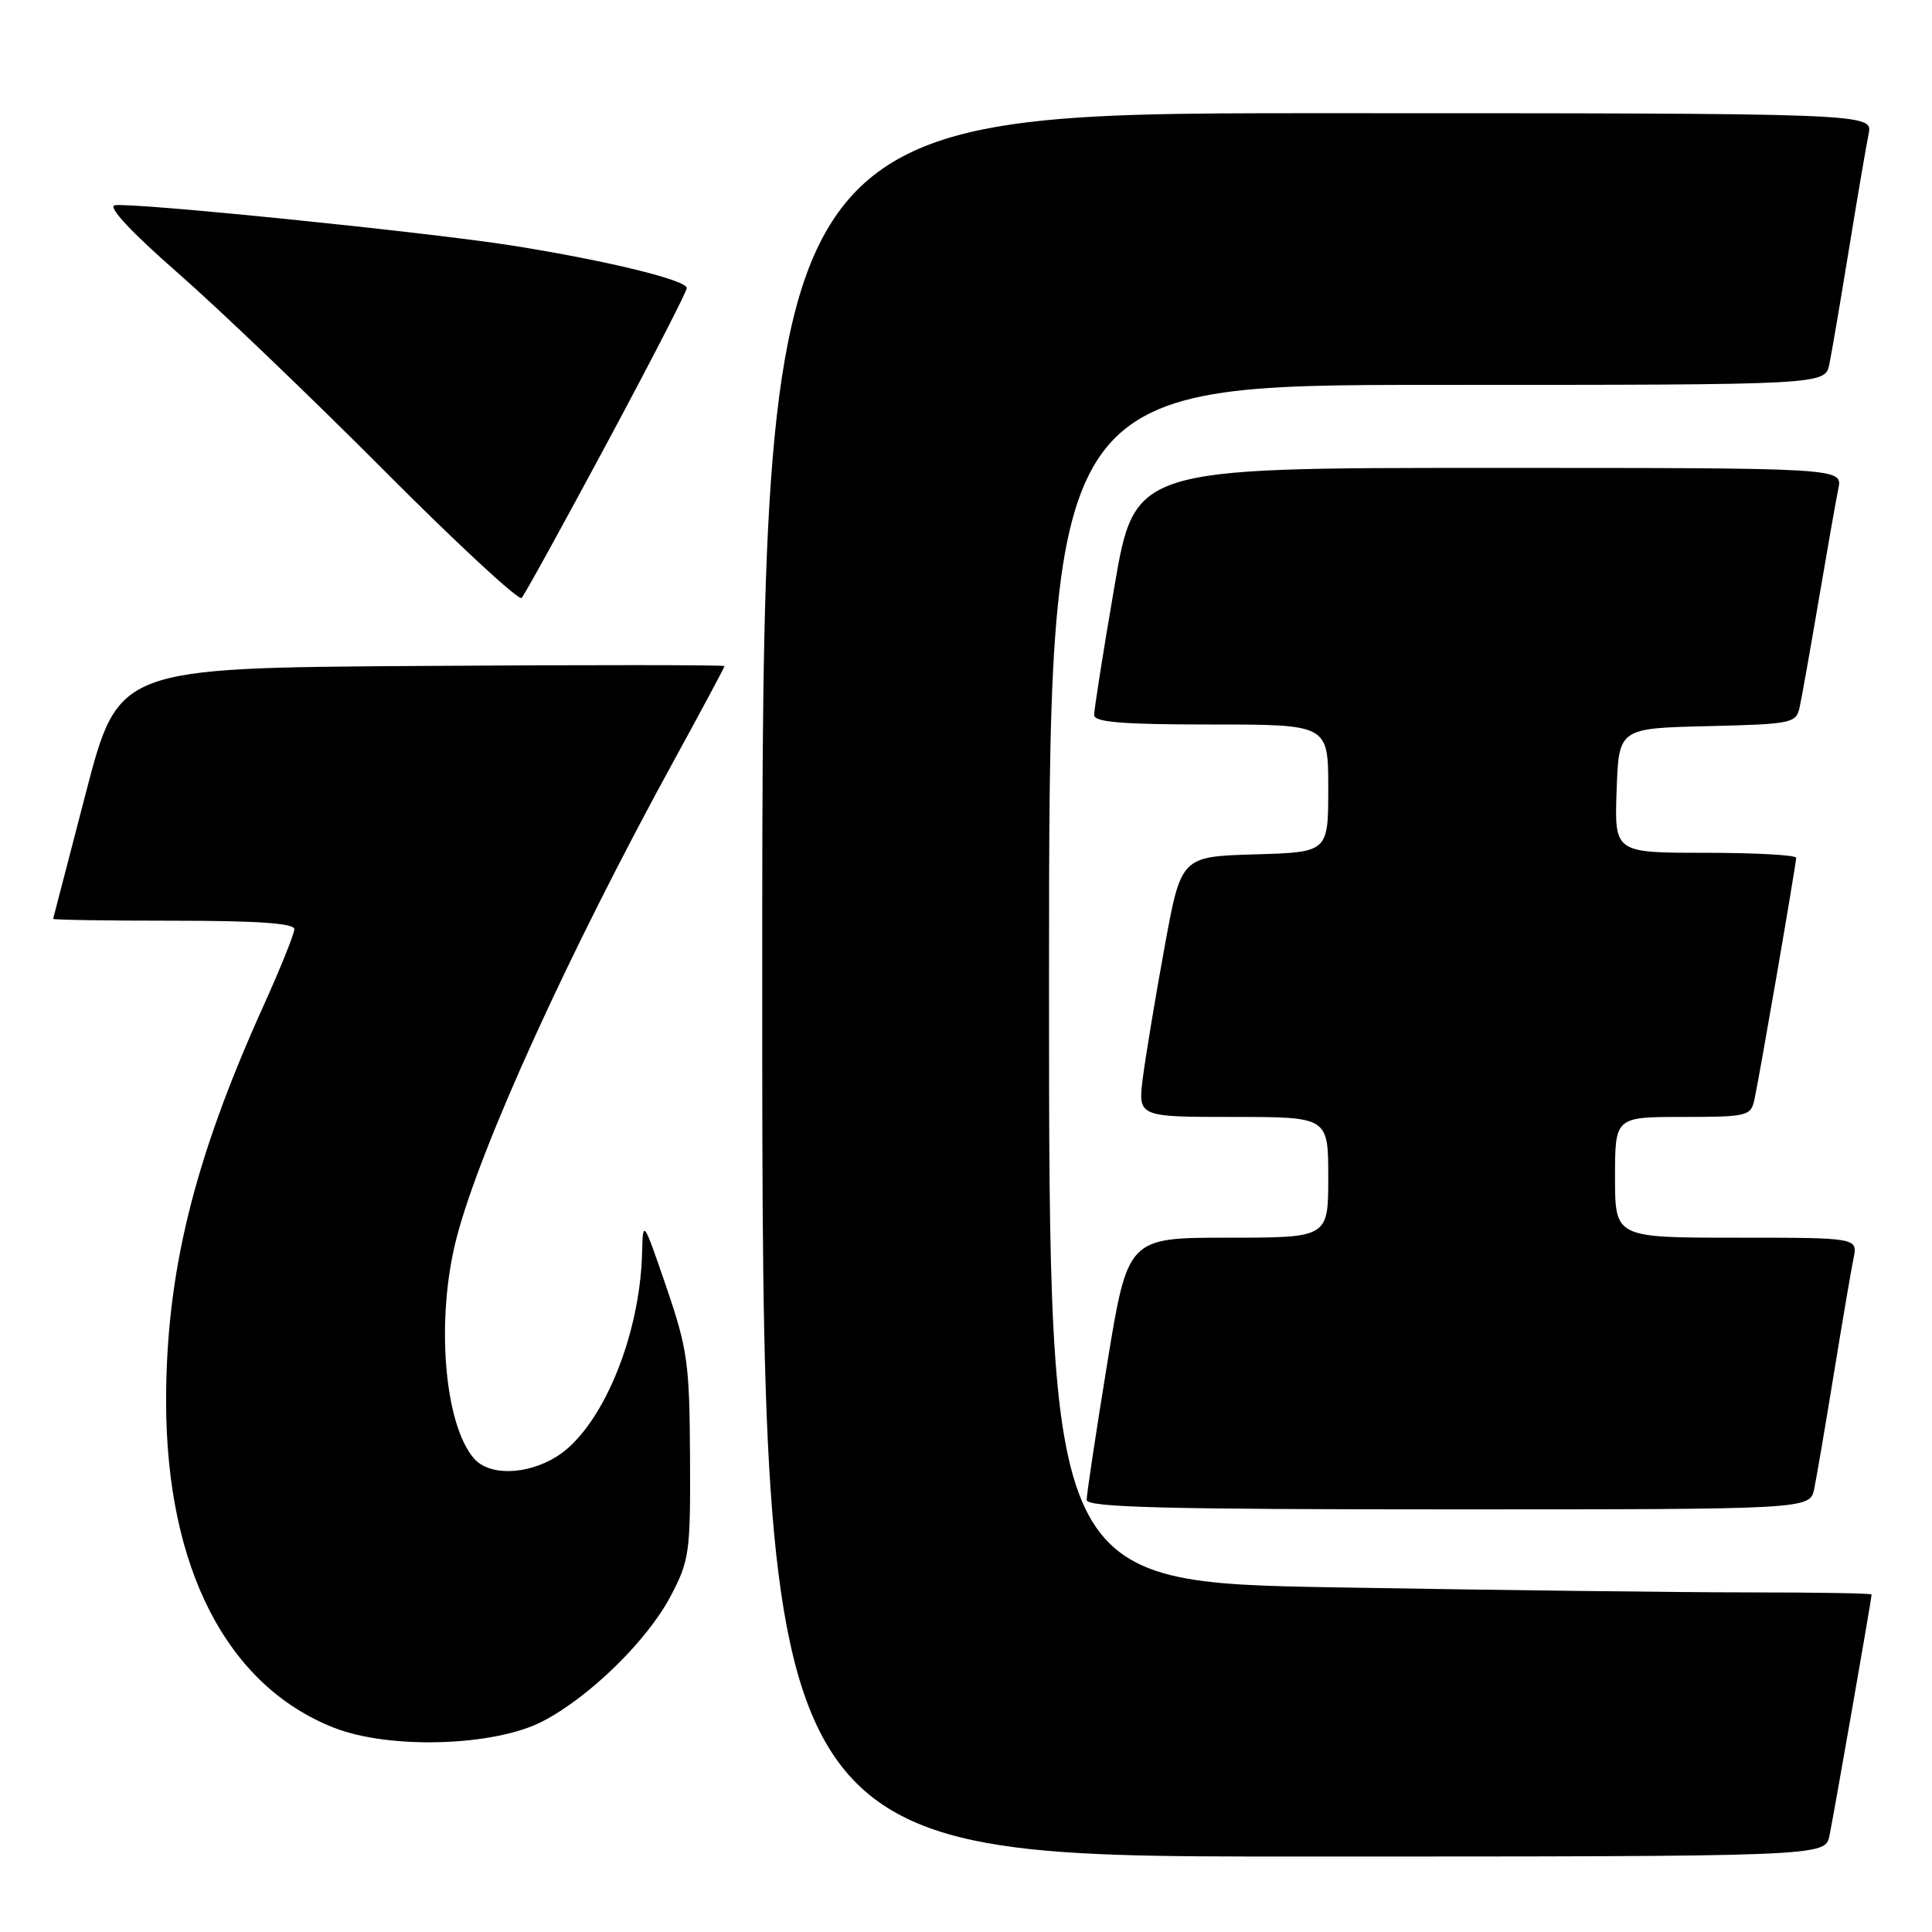 <?xml version="1.0" encoding="UTF-8" standalone="no"?>
<!DOCTYPE svg PUBLIC "-//W3C//DTD SVG 1.1//EN" "http://www.w3.org/Graphics/SVG/1.1/DTD/svg11.dtd" >
<svg xmlns="http://www.w3.org/2000/svg" xmlns:xlink="http://www.w3.org/1999/xlink" version="1.1" viewBox="0 0 256 256">
 <g >
 <path fill="currentColor"
d=" M 242.41 243.25 C 242.98 240.51 248.00 211.80 248.00 211.28 C 248.00 211.12 240.69 211.00 231.75 211.00 C 222.81 211.00 198.29 210.70 177.25 210.34 C 139.00 209.68 139.00 209.68 139.00 130.34 C 139.00 51.00 139.00 51.00 190.42 51.00 C 241.84 51.00 241.84 51.00 242.40 48.25 C 242.71 46.74 243.88 39.88 245.00 33.00 C 246.12 26.12 247.29 19.26 247.60 17.75 C 248.16 15.00 248.16 15.00 174.58 15.00 C 101.00 15.00 101.00 15.00 101.00 130.50 C 101.00 246.00 101.00 246.00 171.42 246.00 C 241.84 246.00 241.84 246.00 242.41 243.25 Z  M 71.89 228.09 C 78.11 224.87 85.74 217.41 88.85 211.52 C 91.35 206.78 91.50 205.74 91.43 193.00 C 91.37 180.63 91.10 178.74 88.28 170.50 C 85.23 161.60 85.19 161.55 85.08 166.00 C 84.80 177.21 79.66 189.41 73.67 193.06 C 69.72 195.47 64.79 195.56 62.80 193.25 C 58.83 188.66 57.73 174.70 60.49 164.06 C 63.61 152.01 75.37 126.18 89.44 100.52 C 93.05 93.93 96.00 88.41 96.00 88.26 C 96.00 88.10 77.93 88.09 55.85 88.24 C 15.70 88.50 15.70 88.50 11.39 105.00 C 9.03 114.08 7.07 121.61 7.04 121.75 C 7.02 121.89 14.20 122.00 23.00 122.00 C 34.13 122.00 39.00 122.34 39.00 123.12 C 39.00 123.73 37.14 128.35 34.87 133.37 C 25.66 153.77 21.99 168.73 22.01 185.80 C 22.05 207.78 30.05 223.32 44.21 228.92 C 51.58 231.83 65.49 231.41 71.89 228.09 Z  M 240.40 197.25 C 240.71 195.74 241.88 188.88 243.00 182.00 C 244.12 175.12 245.29 168.26 245.60 166.75 C 246.16 164.00 246.16 164.00 230.08 164.00 C 214.00 164.00 214.00 164.00 214.00 156.00 C 214.00 148.00 214.00 148.00 222.98 148.00 C 231.48 148.00 231.99 147.88 232.46 145.75 C 233.13 142.71 238.00 114.50 238.00 113.66 C 238.00 113.30 232.58 113.00 225.96 113.00 C 213.92 113.00 213.92 113.00 214.21 104.75 C 214.50 96.50 214.50 96.50 226.24 96.22 C 237.44 95.95 238.00 95.84 238.46 93.72 C 238.73 92.50 239.87 86.10 240.99 79.50 C 242.11 72.90 243.28 66.26 243.59 64.75 C 244.16 62.00 244.16 62.00 197.26 62.00 C 150.36 62.00 150.36 62.00 147.66 77.75 C 146.17 86.41 144.97 94.06 144.98 94.75 C 144.99 95.70 148.78 96.00 160.50 96.00 C 176.00 96.00 176.00 96.00 176.00 104.46 C 176.00 112.93 176.00 112.93 166.25 113.21 C 156.50 113.50 156.50 113.50 154.31 125.50 C 153.10 132.10 151.82 139.86 151.44 142.75 C 150.77 148.00 150.77 148.00 163.38 148.00 C 176.00 148.00 176.00 148.00 176.00 156.00 C 176.00 164.00 176.00 164.00 162.71 164.00 C 149.43 164.00 149.43 164.00 146.70 180.75 C 145.20 189.96 143.98 198.06 143.99 198.75 C 144.00 199.73 154.26 200.00 191.92 200.00 C 239.84 200.00 239.84 200.00 240.40 197.25 Z  M 80.40 58.76 C 86.23 47.90 91.00 38.64 91.00 38.17 C 91.00 37.12 80.49 34.55 68.00 32.56 C 56.76 30.77 17.40 26.78 15.20 27.20 C 14.24 27.39 17.42 30.79 23.58 36.18 C 29.04 40.96 41.36 52.76 50.97 62.42 C 60.58 72.07 68.75 79.63 69.12 79.23 C 69.50 78.83 74.57 69.62 80.40 58.76 Z "/>
</g>
</svg>